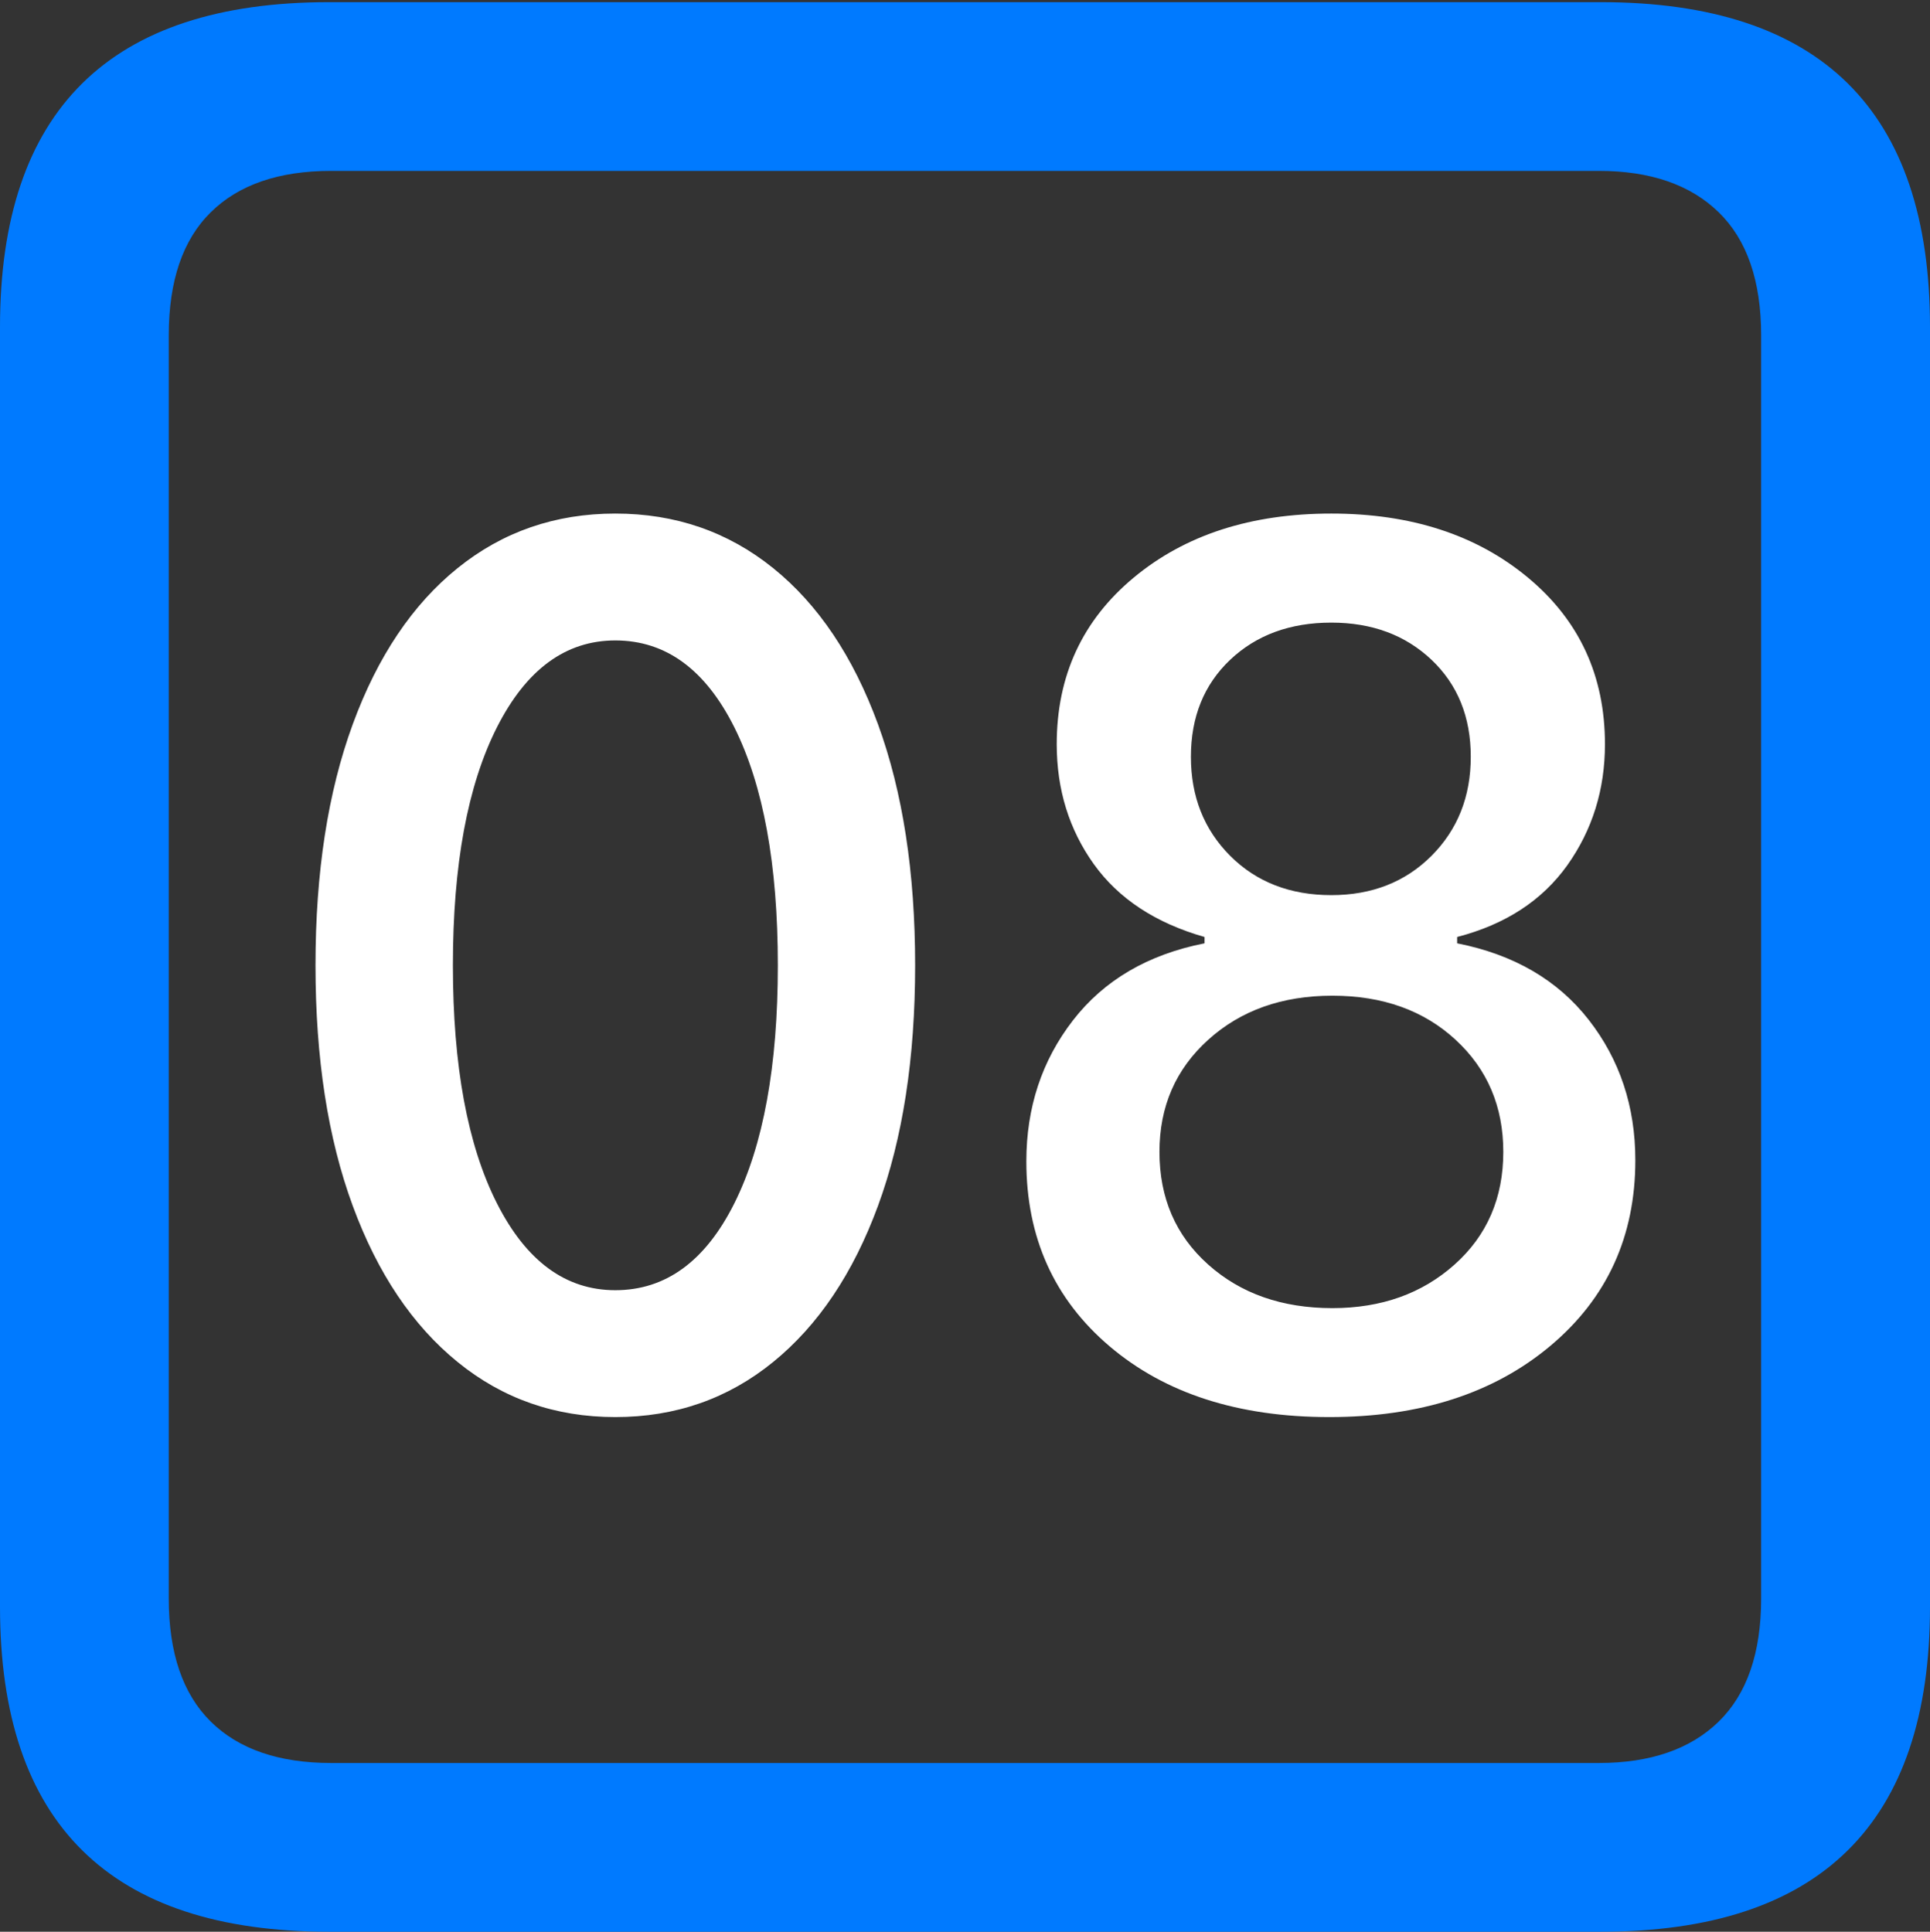 <?xml version="1.0" encoding="UTF-8"?>
<!--Generator: Apple Native CoreSVG 175.5-->
<!DOCTYPE svg
PUBLIC "-//W3C//DTD SVG 1.1//EN"
       "http://www.w3.org/Graphics/SVG/1.1/DTD/svg11.dtd">
<svg version="1.1" xmlns="http://www.w3.org/2000/svg" xmlns:xlink="http://www.w3.org/1999/xlink" width="17.979" height="17.998">
 <rect width="100%" height="100%" fill="#333333" stroke="none"/>
 <g>
  <rect height="17.998" opacity="0" width="17.979" x="0" y="0"/>
  <path d="M3.066 17.998L14.912 17.998Q16.445 17.998 17.212 17.241Q17.979 16.484 17.979 14.971L17.979 3.047Q17.979 1.533 17.212 0.776Q16.445 0.02 14.912 0.02L3.066 0.02Q1.533 0.02 0.767 0.776Q0 1.533 0 3.047L0 14.971Q0 16.484 0.767 17.241Q1.533 17.998 3.066 17.998ZM3.086 16.426Q2.354 16.426 1.963 16.04Q1.572 15.654 1.572 14.893L1.572 3.125Q1.572 2.363 1.963 1.978Q2.354 1.592 3.086 1.592L14.893 1.592Q15.615 1.592 16.011 1.978Q16.406 2.363 16.406 3.125L16.406 14.893Q16.406 15.654 16.011 16.04Q15.615 16.426 14.893 16.426Z" fill="#007aff"/>
  <path d="M5.732 13.203Q6.572 13.203 7.202 12.69Q7.832 12.178 8.179 11.235Q8.525 10.293 8.525 8.994Q8.525 7.695 8.179 6.748Q7.832 5.801 7.202 5.293Q6.572 4.785 5.732 4.785Q4.893 4.785 4.263 5.293Q3.633 5.801 3.286 6.748Q2.939 7.695 2.939 8.994Q2.939 10.293 3.286 11.235Q3.633 12.178 4.263 12.69Q4.893 13.203 5.732 13.203ZM5.732 12.021Q5.039 12.021 4.629 11.211Q4.219 10.4 4.219 8.994Q4.219 7.588 4.629 6.777Q5.039 5.967 5.732 5.967Q6.436 5.967 6.841 6.777Q7.246 7.588 7.246 8.994Q7.246 10.4 6.841 11.211Q6.436 12.021 5.732 12.021ZM12.383 13.203Q13.652 13.203 14.443 12.539Q15.234 11.875 15.234 10.81Q15.234 10.059 14.8 9.502Q14.365 8.945 13.574 8.789L13.574 8.73Q14.248 8.555 14.6 8.062Q14.951 7.568 14.951 6.934Q14.951 5.977 14.233 5.381Q13.516 4.785 12.402 4.785Q11.279 4.785 10.562 5.381Q9.844 5.977 9.844 6.934Q9.844 7.568 10.19 8.052Q10.537 8.535 11.221 8.73L11.221 8.789Q10.43 8.945 9.995 9.507Q9.561 10.068 9.561 10.82Q9.561 11.885 10.337 12.544Q11.113 13.203 12.383 13.203ZM12.412 12.188Q11.709 12.188 11.255 11.782Q10.801 11.377 10.801 10.732Q10.801 10.098 11.255 9.688Q11.709 9.277 12.412 9.277Q13.115 9.277 13.56 9.688Q14.004 10.098 14.004 10.732Q14.004 11.377 13.55 11.782Q13.096 12.188 12.412 12.188ZM12.402 8.34Q11.826 8.34 11.46 7.974Q11.094 7.607 11.094 7.051Q11.094 6.494 11.46 6.147Q11.826 5.801 12.402 5.801Q12.969 5.801 13.335 6.147Q13.701 6.494 13.701 7.051Q13.701 7.607 13.335 7.974Q12.969 8.34 12.402 8.34Z" fill="#ffffff"/>
 </g>
</svg>

